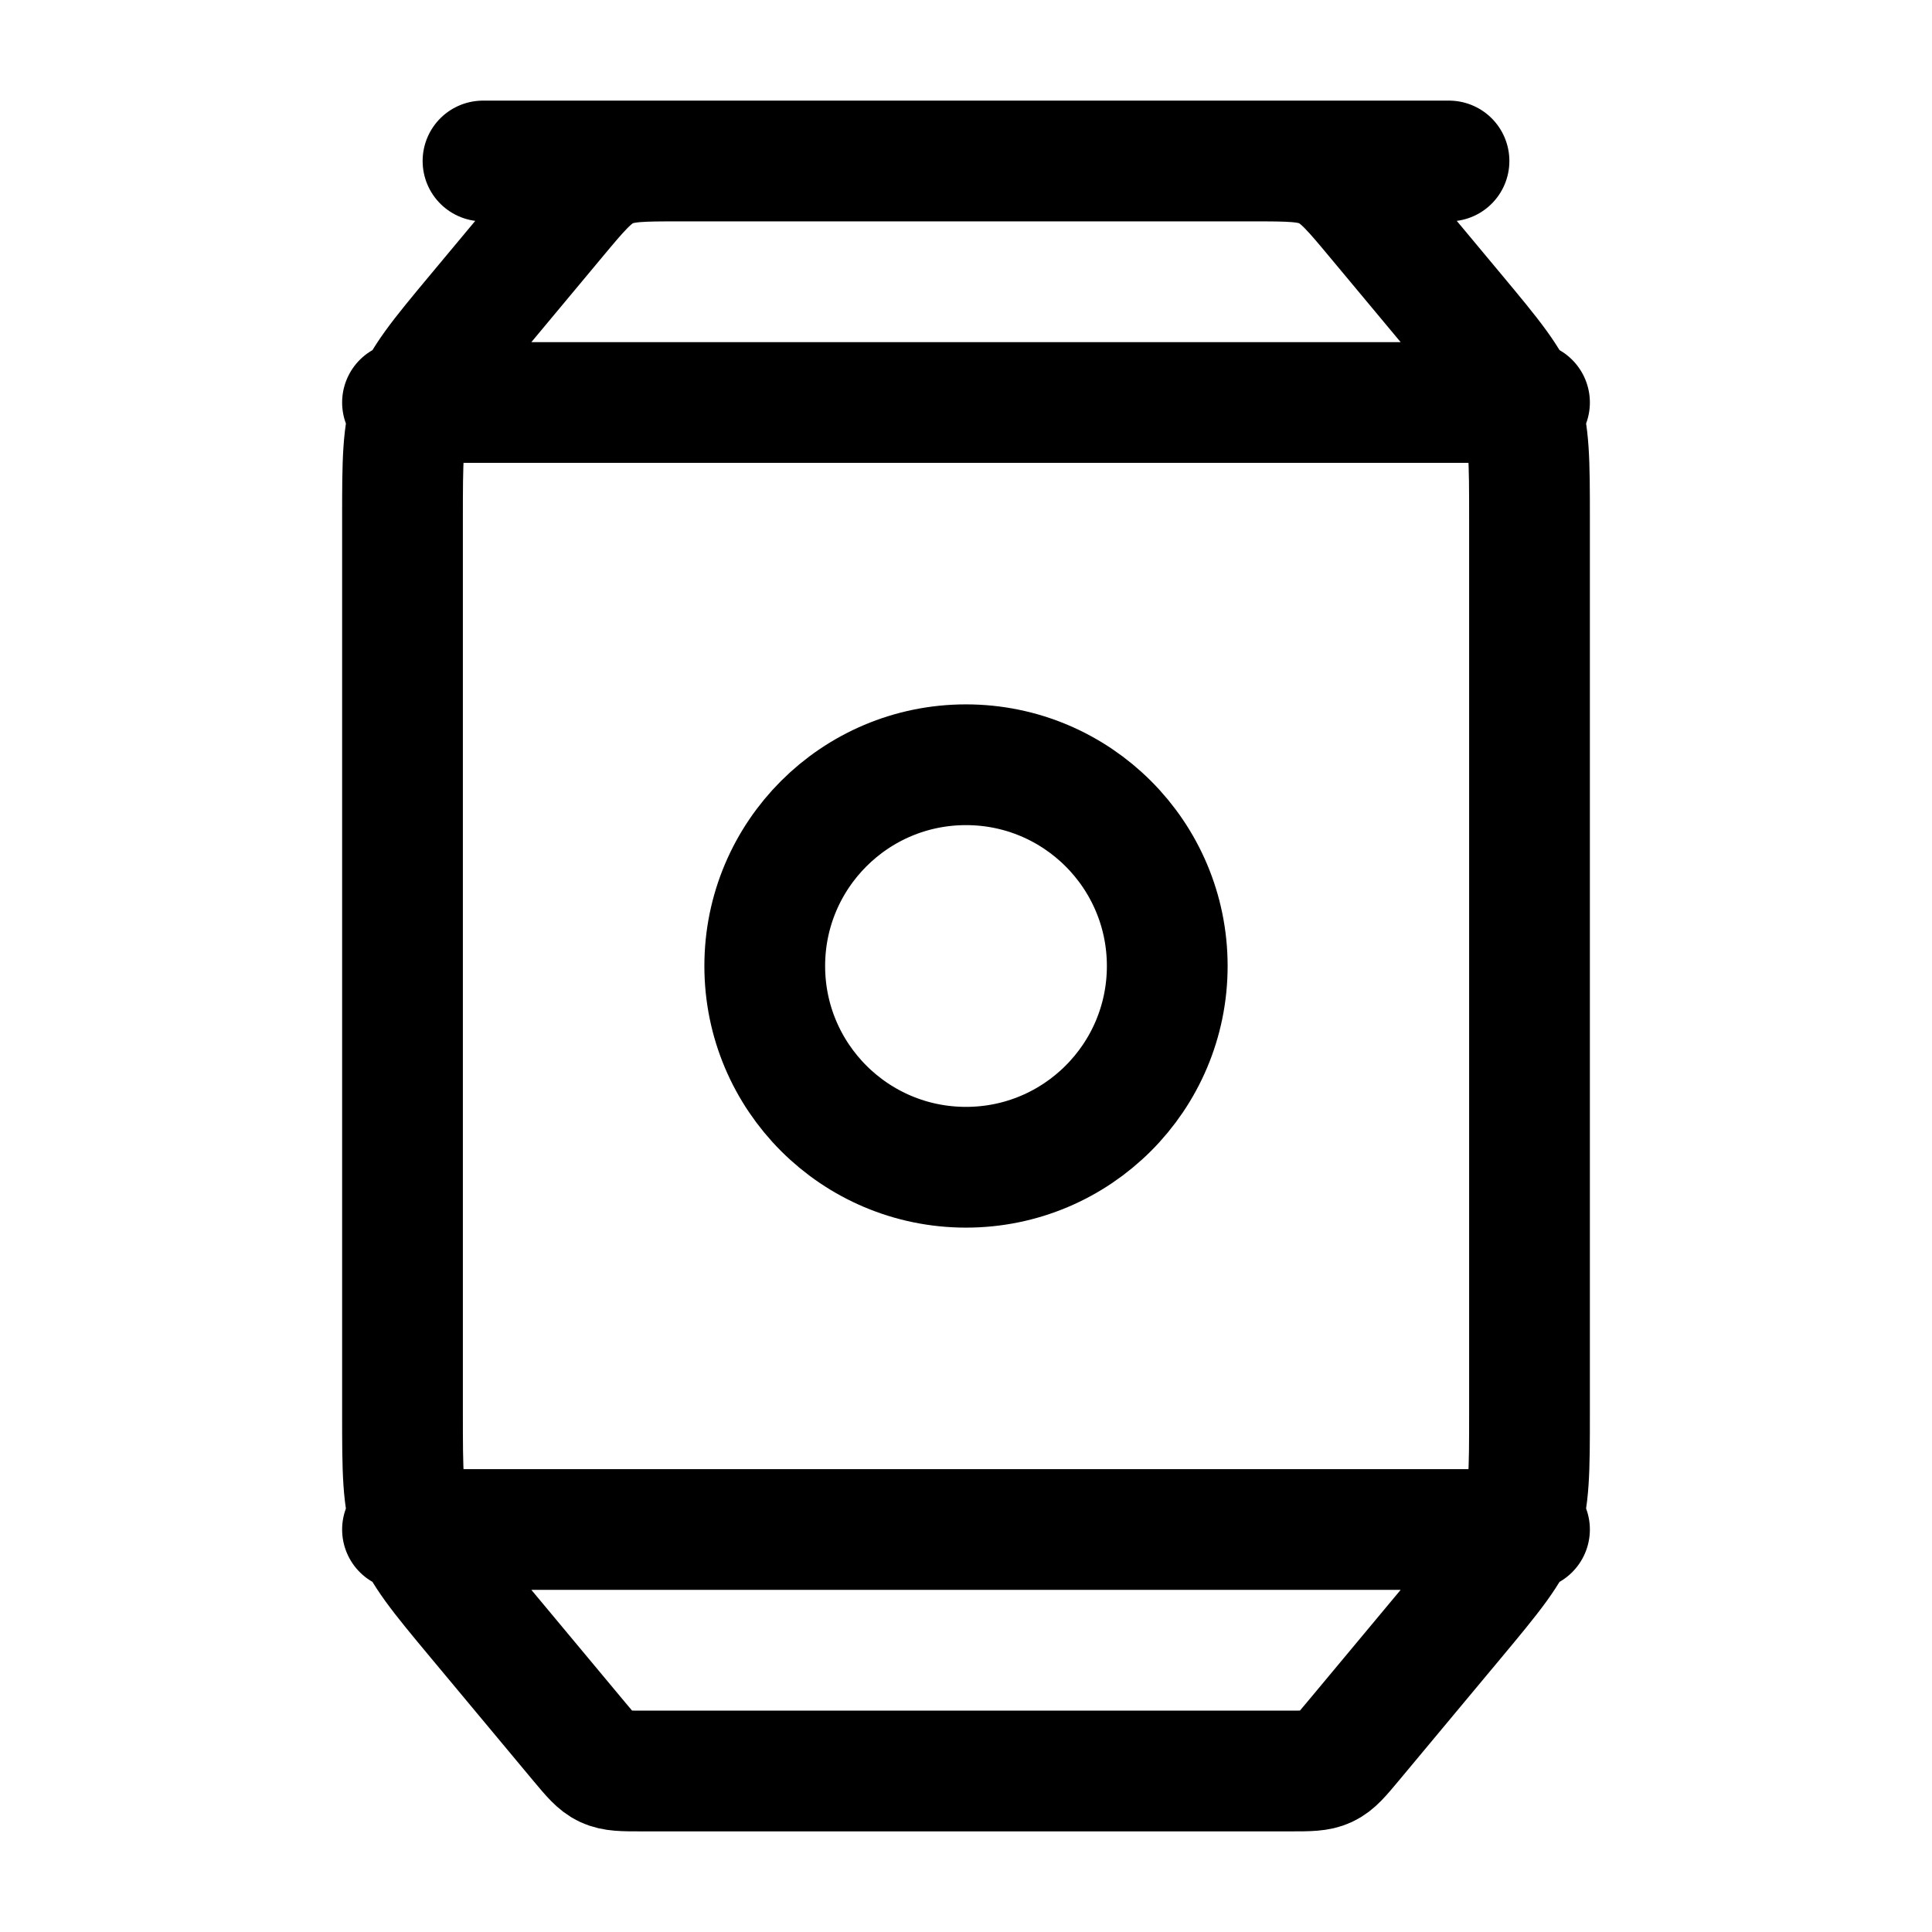 <svg xmlns="http://www.w3.org/2000/svg" width="1em" height="1em" viewBox="0 0 24 24"><g fill="none" stroke="currentColor" stroke-linecap="round" stroke-linejoin="round" stroke-width="1.5" color="currentColor"><path d="M5.927 3.887L6.9 2.72c.295-.354.443-.531.644-.626C7.746 2 7.976 2 8.437 2h7.126c.46 0 .691 0 .893.094c.201.095.349.272.644.626l.973 1.167c.459.551.688.826.808 1.156c.119.33.119.689.119 1.405v11.104c0 .716 0 1.075-.12 1.405c-.119.33-.348.605-.807 1.156L16.8 21.64c-.148.177-.221.266-.322.313c-.1.047-.216.047-.446.047H7.968c-.23 0-.345 0-.446-.047c-.1-.047-.174-.136-.322-.313l-1.273-1.527c-.459-.551-.688-.826-.808-1.156C5 18.627 5 18.268 5 17.552V6.448c0-.716 0-1.075.12-1.405c.119-.33.348-.605.807-1.156M5 5h14M5 19h14M6 2h12"/><circle cx="12" cy="12" r="2.5"/></g></svg>